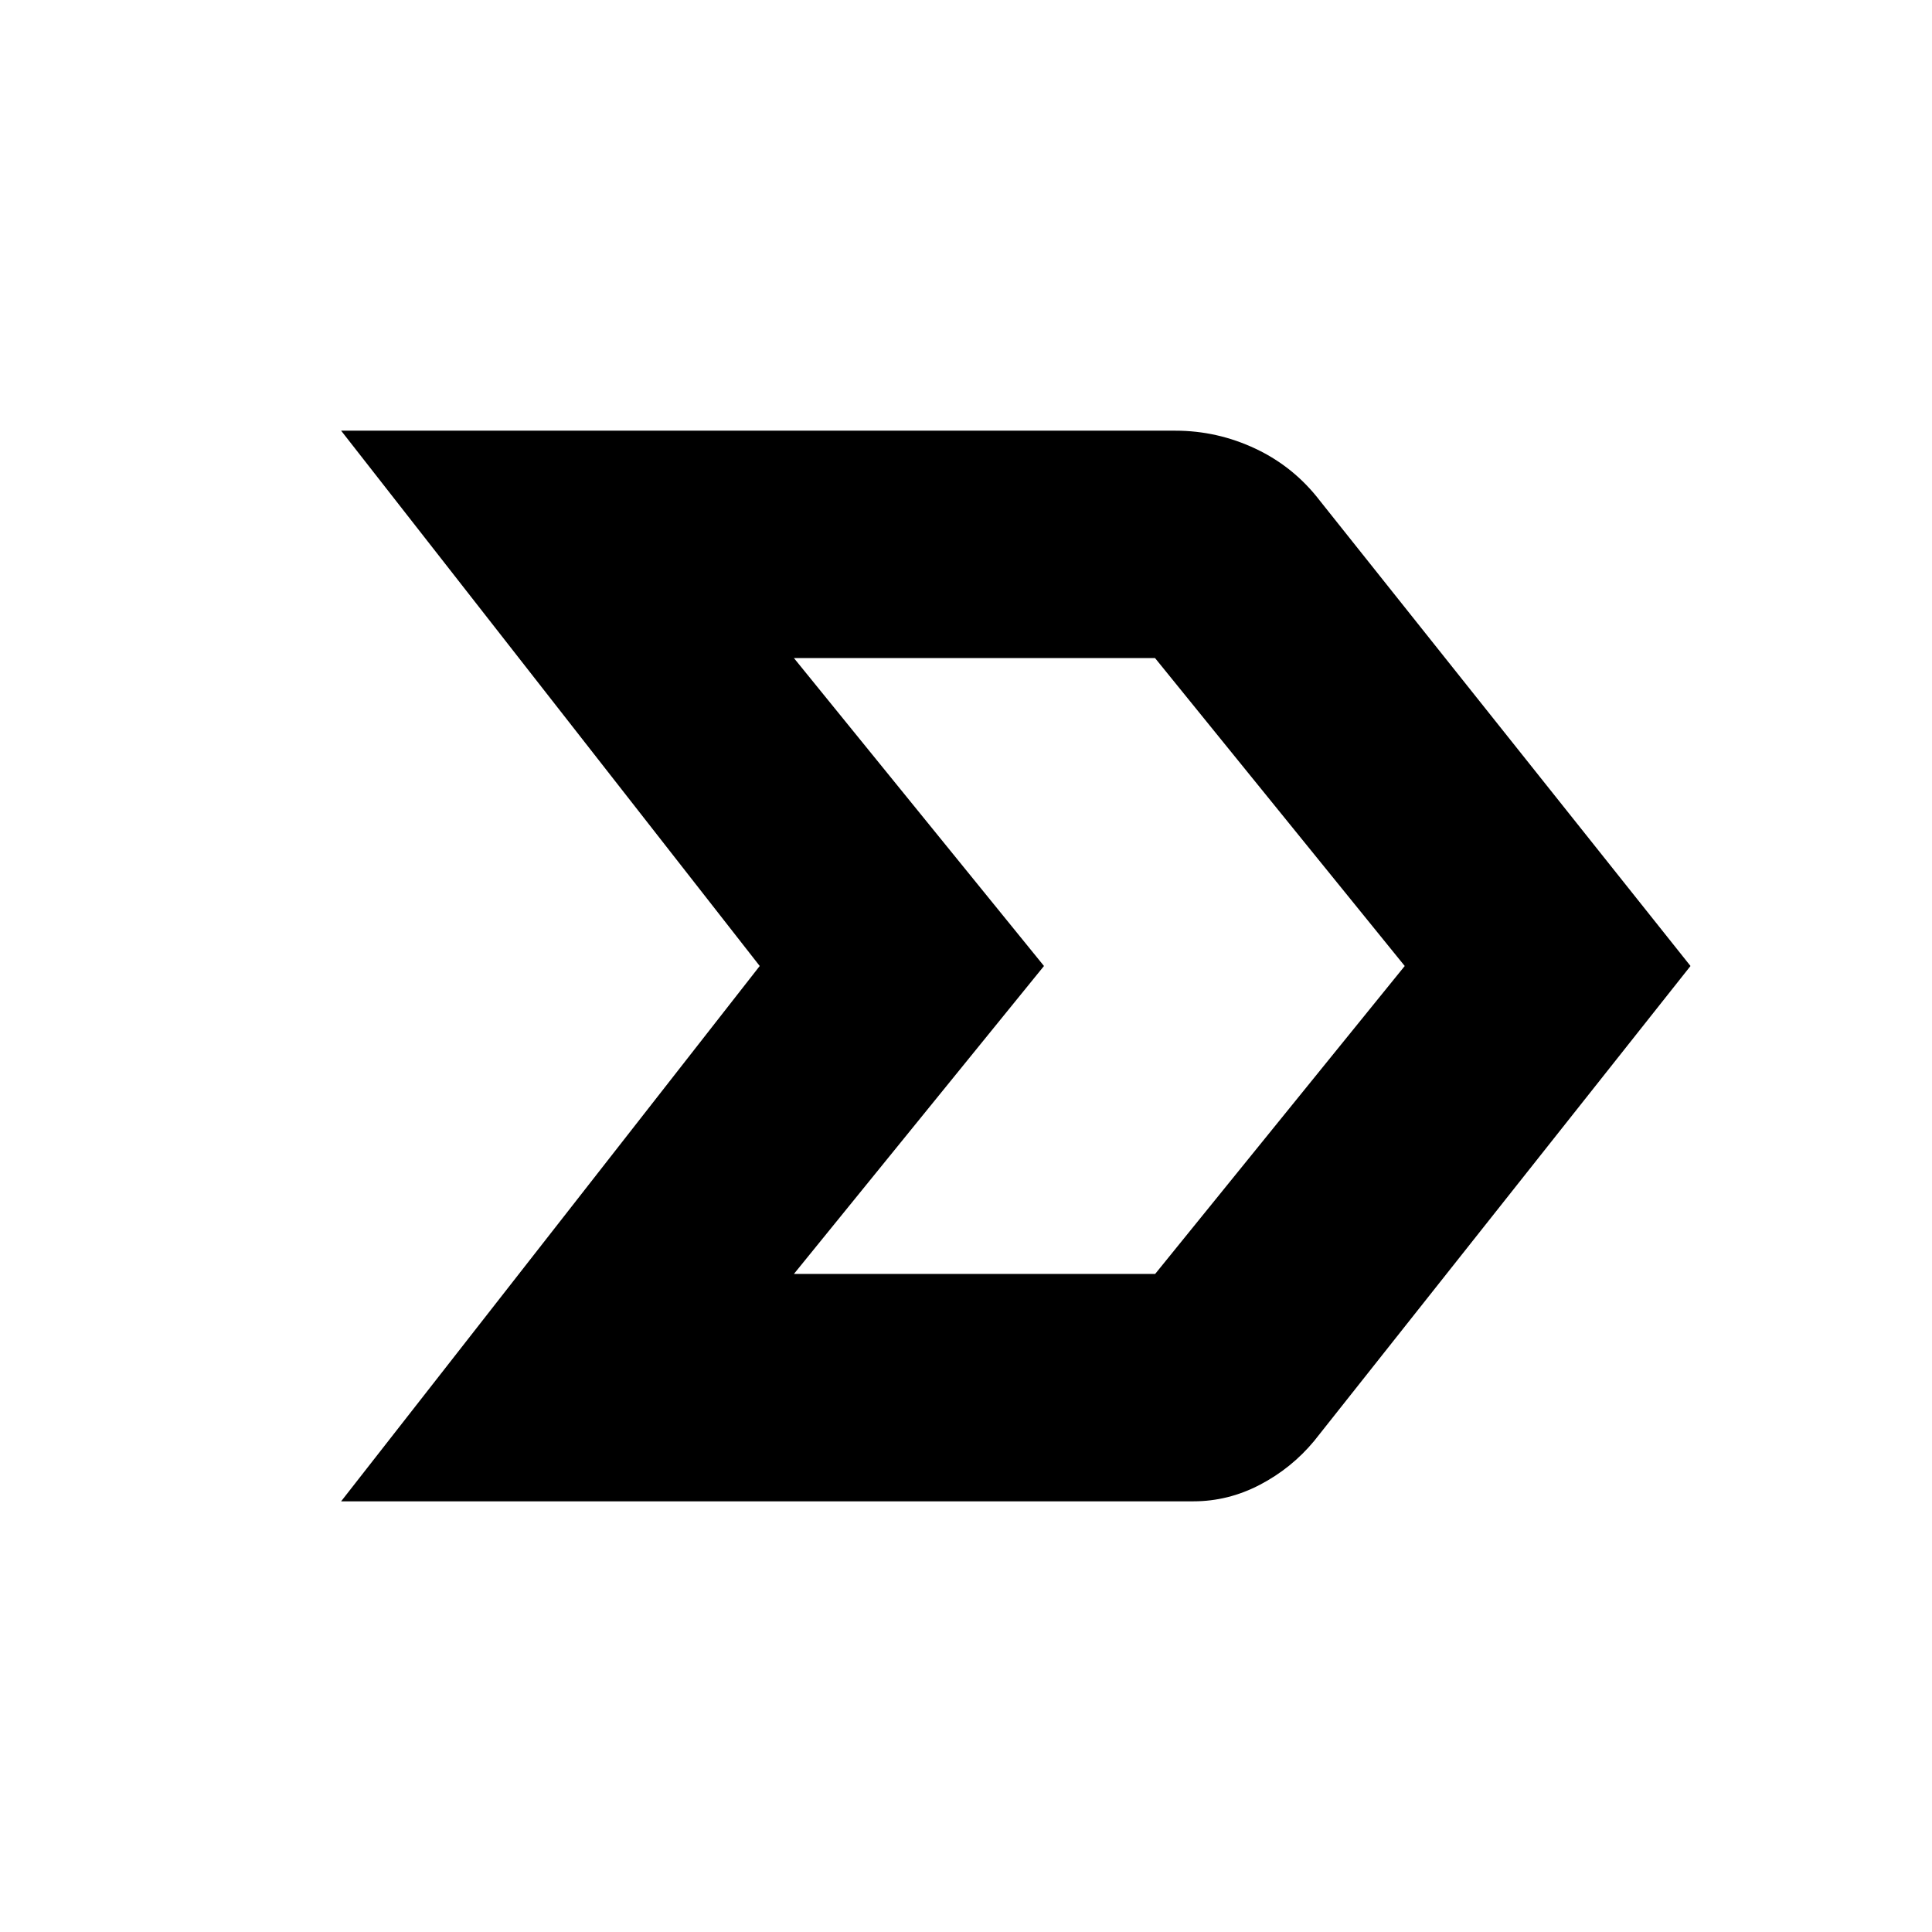 <svg xmlns="http://www.w3.org/2000/svg" height="20" viewBox="0 -960 960 960" width="20"><path d="m169.5-214 208-266-208-266H584q20.91 0 39.95 9Q643-728 656-711l184 231-187 236q-11.28 13.59-27 21.79-15.73 8.21-33 8.21H169.5Zm225-113H574l124-153-124.06-153H394.5l124.25 153L394.5-327Zm124-153-124-153 124 153-124 153 124-153Z"/></svg>